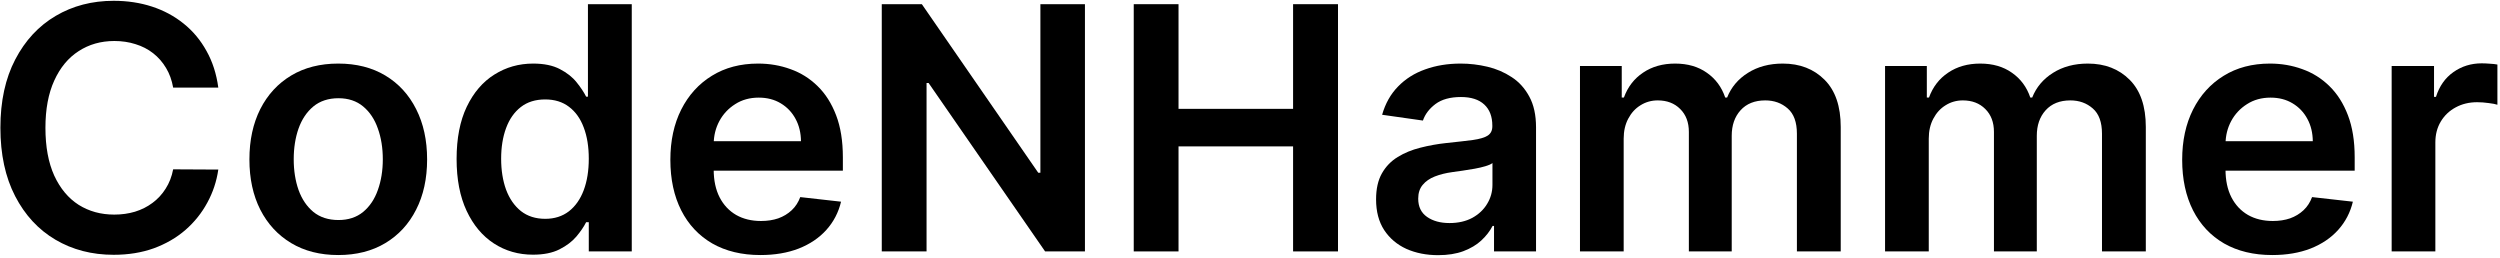<svg width="706" height="73" viewBox="0 0 706 73" fill="none" xmlns="http://www.w3.org/2000/svg">
<path d="M61.648 24.739H48.898C48.534 22.648 47.864 20.796 46.886 19.182C45.909 17.546 44.693 16.159 43.239 15.023C41.784 13.886 40.125 13.034 38.261 12.466C36.421 11.875 34.432 11.58 32.296 11.58C28.5 11.58 25.137 12.534 22.205 14.443C19.273 16.33 16.977 19.102 15.318 22.761C13.659 26.398 12.83 30.841 12.83 36.091C12.83 41.432 13.659 45.932 15.318 49.591C17 53.227 19.296 55.977 22.205 57.841C25.137 59.682 28.489 60.602 32.261 60.602C34.352 60.602 36.307 60.33 38.125 59.784C39.966 59.216 41.614 58.386 43.068 57.295C44.546 56.205 45.784 54.864 46.784 53.273C47.807 51.682 48.511 49.864 48.898 47.818L61.648 47.886C61.171 51.205 60.136 54.318 58.546 57.227C56.977 60.136 54.921 62.705 52.375 64.932C49.83 67.136 46.852 68.864 43.443 70.114C40.034 71.341 36.25 71.955 32.091 71.955C25.955 71.955 20.477 70.534 15.659 67.693C10.841 64.852 7.046 60.75 4.273 55.386C1.5 50.023 0.114 43.591 0.114 36.091C0.114 28.568 1.512 22.136 4.307 16.796C7.102 11.432 10.909 7.33 15.727 4.489C20.546 1.648 26 0.227 32.091 0.227C35.977 0.227 39.591 0.773 42.932 1.864C46.273 2.955 49.25 4.557 51.864 6.67C54.477 8.761 56.625 11.33 58.307 14.375C60.011 17.398 61.125 20.852 61.648 24.739Z" fill="black"/>
<path d="M95.526 72.023C90.412 72.023 85.98 70.898 82.23 68.648C78.48 66.398 75.571 63.25 73.503 59.205C71.457 55.159 70.435 50.432 70.435 45.023C70.435 39.614 71.457 34.875 73.503 30.807C75.571 26.739 78.48 23.58 82.23 21.33C85.98 19.08 90.412 17.955 95.526 17.955C100.639 17.955 105.071 19.08 108.821 21.33C112.571 23.58 115.469 26.739 117.514 30.807C119.583 34.875 120.617 39.614 120.617 45.023C120.617 50.432 119.583 55.159 117.514 59.205C115.469 63.25 112.571 66.398 108.821 68.648C105.071 70.898 100.639 72.023 95.526 72.023ZM95.594 62.136C98.367 62.136 100.685 61.375 102.548 59.852C104.412 58.307 105.798 56.239 106.708 53.648C107.639 51.057 108.105 48.17 108.105 44.989C108.105 41.784 107.639 38.886 106.708 36.295C105.798 33.682 104.412 31.602 102.548 30.057C100.685 28.511 98.367 27.739 95.594 27.739C92.753 27.739 90.389 28.511 88.503 30.057C86.639 31.602 85.242 33.682 84.31 36.295C83.401 38.886 82.946 41.784 82.946 44.989C82.946 48.17 83.401 51.057 84.31 53.648C85.242 56.239 86.639 58.307 88.503 59.852C90.389 61.375 92.753 62.136 95.594 62.136Z" fill="black"/>
<path d="M150.523 71.921C146.409 71.921 142.727 70.864 139.477 68.75C136.227 66.636 133.659 63.568 131.773 59.545C129.886 55.523 128.943 50.636 128.943 44.886C128.943 39.068 129.898 34.159 131.807 30.159C133.739 26.136 136.341 23.102 139.614 21.057C142.886 18.989 146.534 17.955 150.557 17.955C153.625 17.955 156.148 18.477 158.125 19.523C160.102 20.546 161.671 21.784 162.83 23.239C163.989 24.671 164.886 26.023 165.523 27.296H166.034V1.182H178.409V71H166.273V62.75H165.523C164.886 64.023 163.966 65.375 162.762 66.807C161.557 68.216 159.966 69.421 157.989 70.421C156.011 71.421 153.523 71.921 150.523 71.921ZM153.966 61.795C156.58 61.795 158.807 61.091 160.648 59.682C162.489 58.25 163.887 56.261 164.841 53.716C165.796 51.17 166.273 48.205 166.273 44.818C166.273 41.432 165.796 38.489 164.841 35.989C163.909 33.489 162.523 31.546 160.682 30.159C158.864 28.773 156.625 28.08 153.966 28.08C151.216 28.08 148.921 28.796 147.08 30.227C145.239 31.659 143.852 33.636 142.921 36.159C141.989 38.682 141.523 41.568 141.523 44.818C141.523 48.091 141.989 51.011 142.921 53.58C143.875 56.125 145.273 58.136 147.114 59.614C148.977 61.068 151.262 61.795 153.966 61.795Z" fill="black"/>
<path d="M214.742 72.023C209.492 72.023 204.958 70.932 201.139 68.75C197.344 66.546 194.423 63.432 192.378 59.409C190.333 55.364 189.31 50.602 189.31 45.125C189.31 39.739 190.333 35.011 192.378 30.943C194.446 26.852 197.333 23.671 201.037 21.398C204.742 19.102 209.094 17.955 214.094 17.955C217.321 17.955 220.367 18.477 223.23 19.523C226.117 20.546 228.662 22.136 230.867 24.296C233.094 26.455 234.844 29.205 236.117 32.545C237.389 35.864 238.026 39.818 238.026 44.409V48.193H195.105V39.875H226.196C226.173 37.511 225.662 35.409 224.662 33.568C223.662 31.705 222.264 30.239 220.469 29.171C218.696 28.102 216.628 27.568 214.264 27.568C211.742 27.568 209.526 28.182 207.617 29.409C205.708 30.614 204.219 32.205 203.151 34.182C202.105 36.136 201.571 38.284 201.548 40.625V47.886C201.548 50.932 202.105 53.545 203.219 55.727C204.333 57.886 205.889 59.545 207.889 60.705C209.889 61.841 212.23 62.409 214.912 62.409C216.708 62.409 218.333 62.159 219.787 61.659C221.242 61.136 222.503 60.375 223.571 59.375C224.639 58.375 225.446 57.136 225.992 55.659L237.514 56.955C236.787 60 235.401 62.659 233.355 64.932C231.333 67.182 228.742 68.932 225.583 70.182C222.423 71.409 218.81 72.023 214.742 72.023Z" fill="black"/>
<path d="M306.387 1.182V71H295.137L262.239 23.443H261.659V71H249.011V1.182H260.33L293.193 48.773H293.807V1.182H306.387Z" fill="black"/>
<path d="M320.168 71V1.182H332.815V30.739H365.168V1.182H377.85V71H365.168V41.341H332.815V71H320.168Z" fill="black"/>
<path d="M406.128 72.057C402.81 72.057 399.821 71.466 397.162 70.284C394.526 69.08 392.435 67.307 390.889 64.966C389.367 62.625 388.605 59.739 388.605 56.307C388.605 53.352 389.151 50.909 390.242 48.977C391.333 47.045 392.821 45.5 394.708 44.341C396.594 43.182 398.719 42.307 401.083 41.716C403.469 41.102 405.935 40.659 408.48 40.386C411.548 40.068 414.037 39.784 415.946 39.534C417.855 39.261 419.242 38.852 420.105 38.307C420.992 37.739 421.435 36.864 421.435 35.682V35.477C421.435 32.909 420.673 30.921 419.151 29.511C417.628 28.102 415.435 27.398 412.571 27.398C409.548 27.398 407.151 28.057 405.378 29.375C403.628 30.693 402.446 32.25 401.833 34.045L390.31 32.409C391.219 29.227 392.719 26.568 394.81 24.432C396.901 22.273 399.458 20.659 402.48 19.591C405.503 18.5 408.844 17.955 412.503 17.955C415.026 17.955 417.537 18.25 420.037 18.841C422.537 19.432 424.821 20.409 426.889 21.773C428.958 23.114 430.617 24.943 431.867 27.261C433.139 29.58 433.776 32.477 433.776 35.955V71H421.912V63.807H421.503C420.753 65.261 419.696 66.625 418.333 67.898C416.992 69.148 415.298 70.159 413.253 70.932C411.23 71.682 408.855 72.057 406.128 72.057ZM409.333 62.989C411.81 62.989 413.958 62.5 415.776 61.523C417.594 60.523 418.992 59.205 419.969 57.568C420.969 55.932 421.469 54.148 421.469 52.216V46.045C421.083 46.364 420.423 46.659 419.492 46.932C418.583 47.205 417.56 47.443 416.423 47.648C415.287 47.852 414.162 48.034 413.048 48.193C411.935 48.352 410.969 48.489 410.151 48.602C408.31 48.852 406.662 49.261 405.208 49.83C403.753 50.398 402.605 51.193 401.764 52.216C400.923 53.216 400.503 54.511 400.503 56.102C400.503 58.375 401.333 60.091 402.992 61.25C404.651 62.409 406.764 62.989 409.333 62.989Z" fill="black"/>
<path d="M446.185 71V18.636H457.98V27.534H458.594C459.685 24.534 461.492 22.193 464.014 20.511C466.537 18.807 469.548 17.955 473.048 17.955C476.594 17.955 479.583 18.818 482.014 20.546C484.469 22.25 486.196 24.58 487.196 27.534H487.742C488.901 24.625 490.855 22.307 493.605 20.58C496.378 18.83 499.662 17.955 503.458 17.955C508.276 17.955 512.208 19.477 515.253 22.523C518.298 25.568 519.821 30.011 519.821 35.852V71H507.446V37.761C507.446 34.511 506.583 32.136 504.855 30.636C503.128 29.114 501.014 28.352 498.514 28.352C495.537 28.352 493.208 29.284 491.526 31.148C489.867 32.989 489.037 35.386 489.037 38.341V71H476.935V37.25C476.935 34.545 476.117 32.386 474.48 30.773C472.867 29.159 470.753 28.352 468.139 28.352C466.367 28.352 464.753 28.807 463.298 29.716C461.844 30.602 460.685 31.864 459.821 33.5C458.958 35.114 458.526 37 458.526 39.159V71H446.185Z" fill="black"/>
<path d="M532.341 71V18.636H544.136V27.534H544.75C545.841 24.534 547.648 22.193 550.171 20.511C552.693 18.807 555.705 17.955 559.205 17.955C562.75 17.955 565.739 18.818 568.171 20.546C570.625 22.25 572.352 24.58 573.352 27.534H573.898C575.057 24.625 577.011 22.307 579.761 20.58C582.534 18.83 585.818 17.955 589.614 17.955C594.432 17.955 598.364 19.477 601.409 22.523C604.455 25.568 605.977 30.011 605.977 35.852V71H593.602V37.761C593.602 34.511 592.739 32.136 591.011 30.636C589.284 29.114 587.171 28.352 584.671 28.352C581.693 28.352 579.364 29.284 577.682 31.148C576.023 32.989 575.193 35.386 575.193 38.341V71H563.091V37.25C563.091 34.545 562.273 32.386 560.636 30.773C559.023 29.159 556.909 28.352 554.296 28.352C552.523 28.352 550.909 28.807 549.455 29.716C548 30.602 546.841 31.864 545.977 33.5C545.114 35.114 544.682 37 544.682 39.159V71H532.341Z" fill="black"/>
<path d="M641.679 72.023C636.429 72.023 631.895 70.932 628.077 68.75C624.281 66.546 621.361 63.432 619.315 59.409C617.27 55.364 616.247 50.602 616.247 45.125C616.247 39.739 617.27 35.011 619.315 30.943C621.384 26.852 624.27 23.671 627.975 21.398C631.679 19.102 636.031 17.955 641.031 17.955C644.259 17.955 647.304 18.477 650.168 19.523C653.054 20.546 655.6 22.136 657.804 24.296C660.031 26.455 661.781 29.205 663.054 32.545C664.327 35.864 664.963 39.818 664.963 44.409V48.193H622.043V39.875H653.134C653.111 37.511 652.6 35.409 651.6 33.568C650.6 31.705 649.202 30.239 647.406 29.171C645.634 28.102 643.565 27.568 641.202 27.568C638.679 27.568 636.463 28.182 634.554 29.409C632.645 30.614 631.156 32.205 630.088 34.182C629.043 36.136 628.509 38.284 628.486 40.625V47.886C628.486 50.932 629.043 53.545 630.156 55.727C631.27 57.886 632.827 59.545 634.827 60.705C636.827 61.841 639.168 62.409 641.85 62.409C643.645 62.409 645.27 62.159 646.725 61.659C648.179 61.136 649.44 60.375 650.509 59.375C651.577 58.375 652.384 57.136 652.929 55.659L664.452 56.955C663.725 60 662.338 62.659 660.293 64.932C658.27 67.182 655.679 68.932 652.52 70.182C649.361 71.409 645.747 72.023 641.679 72.023Z" fill="black"/>
<path d="M675.404 71V18.636H687.369V27.364H687.915C688.869 24.341 690.506 22.011 692.824 20.375C695.165 18.716 697.835 17.886 700.835 17.886C701.517 17.886 702.279 17.921 703.119 17.989C703.983 18.034 704.699 18.114 705.267 18.227V29.58C704.744 29.398 703.915 29.239 702.779 29.102C701.665 28.943 700.585 28.864 699.54 28.864C697.29 28.864 695.267 29.352 693.472 30.33C691.699 31.284 690.301 32.614 689.279 34.318C688.256 36.023 687.744 37.989 687.744 40.216V71H675.404Z" fill="black"/>
</svg>

